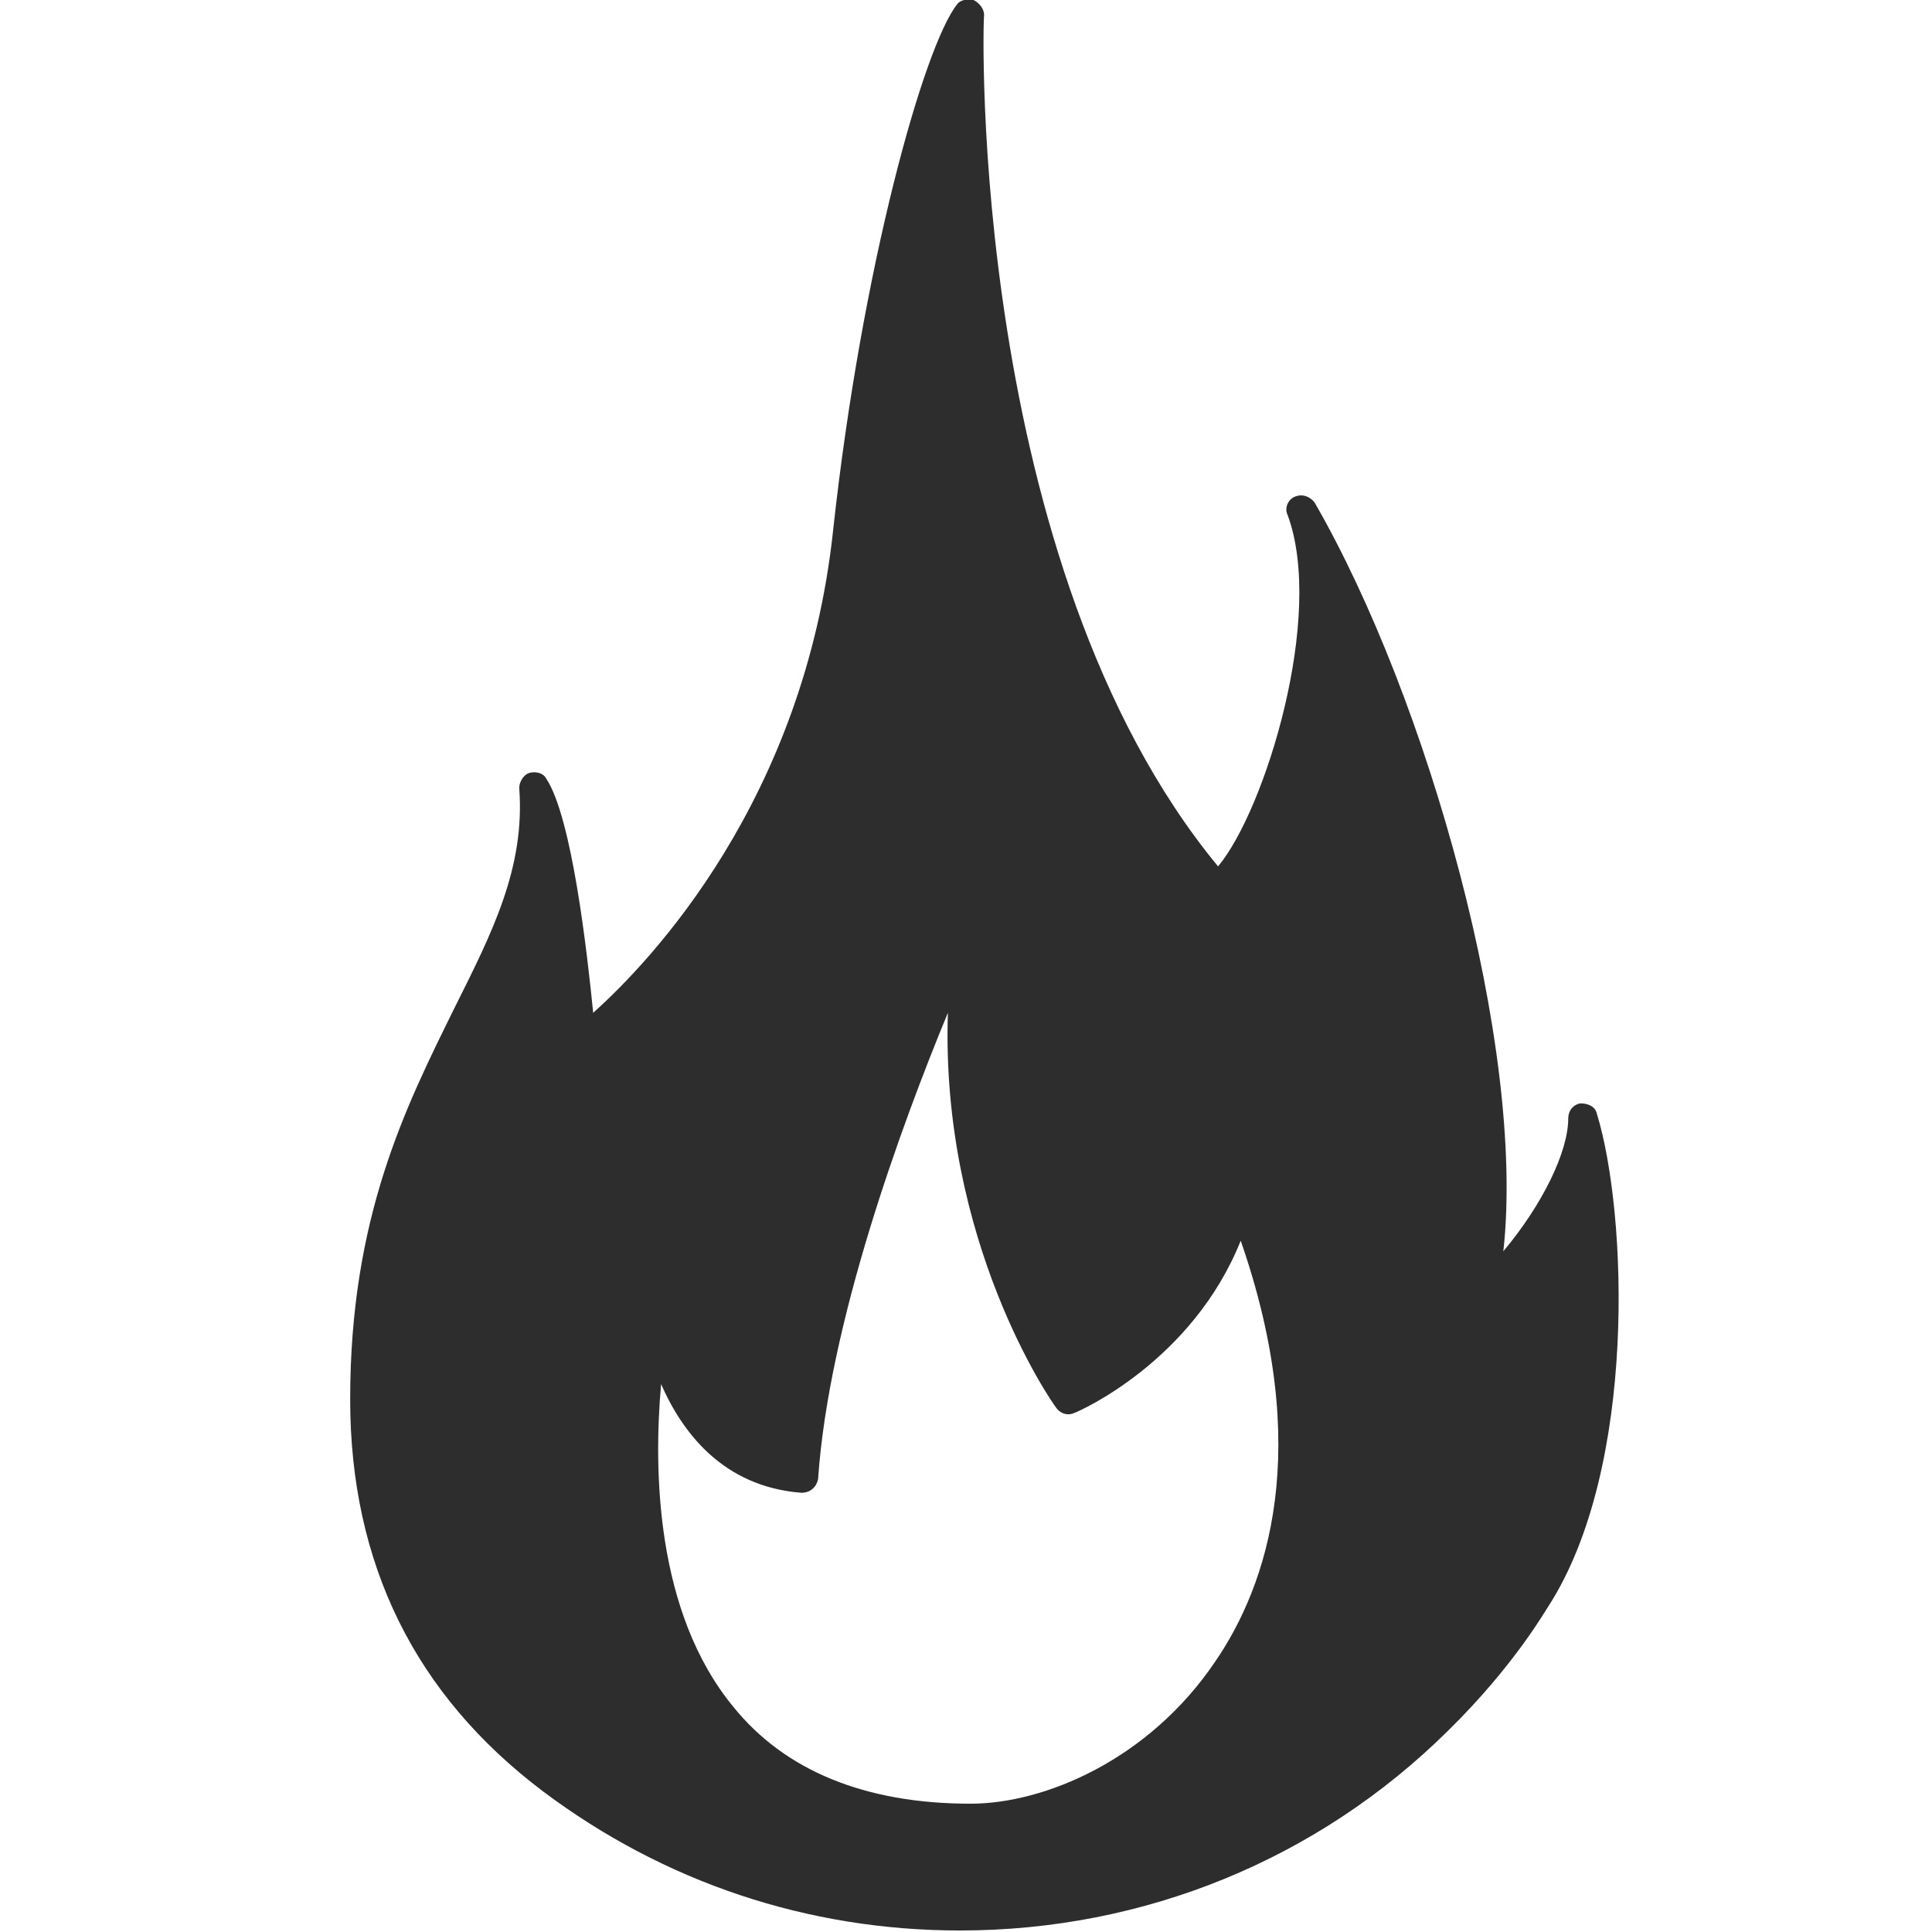 <?xml version="1.0" encoding="utf-8"?>
<!-- Generator: Adobe Illustrator 18.1.0, SVG Export Plug-In . SVG Version: 6.00 Build 0)  -->
<svg version="1.1" baseProfile="tiny" id="Layer_1" xmlns="http://www.w3.org/2000/svg" xmlns:xlink="http://www.w3.org/1999/xlink"
	 x="0px" y="0px" viewBox="0 0 128 128" xml:space="preserve">
<path fill="#2D2D2D" d="M105.8,73.8c-0.1-0.5-0.6-0.7-1.1-0.7c-0.5,0.1-0.8,0.5-0.8,1c0,2.2-1.7,5.7-4.3,8.8
	c1.5-13.5-5-36.6-12.5-49.6c-0.3-0.4-0.8-0.6-1.3-0.4c-0.5,0.2-0.7,0.8-0.5,1.2c2.5,6.7-1.5,19.6-4.6,23.3
	C64.2,37.4,65.1,1.4,65.2,1c0-0.4-0.3-0.8-0.7-1c-0.4-0.1-0.9,0-1.1,0.3c-2.2,2.8-6.3,17.4-8.2,34.8c-1.9,17.9-12.1,28.6-15.9,32
	c-0.4-4-1.4-12.9-3.1-15.5c-0.2-0.4-0.7-0.5-1.1-0.4c-0.4,0.1-0.7,0.6-0.7,1c0.4,5.3-1.8,9.6-4.3,14.6c-3.2,6.5-6.9,13.8-6.9,25.9
	c0,10.9,4.3,19.6,12.8,26c8,6,17.5,9.2,27.6,9.2c0,0,0,0,0,0c12.2,0,23.7-4.7,32.3-13.2c4.5-4.4,6.6-8.2,6.7-8.3
	C108.5,97.2,107.8,80.3,105.8,73.8z M43.8,91.7c1.4,3.2,4.1,6.8,9.3,7.2c0.6,0,1-0.4,1.1-0.9c0.7-10.3,5.5-23.4,8.6-30.9
	c-0.5,15.1,6.8,25.7,7.2,26.2c0.3,0.4,0.8,0.5,1.2,0.3c0.3-0.1,7.8-3.4,11-11.4C87,96,84,105,80.5,110.1c-4.4,6.5-11.3,9.4-16.2,9.4
	c-7,0-12.3-2.2-15.7-6.4C43.4,106.8,43.3,97.3,43.8,91.7z"/>
</svg>
